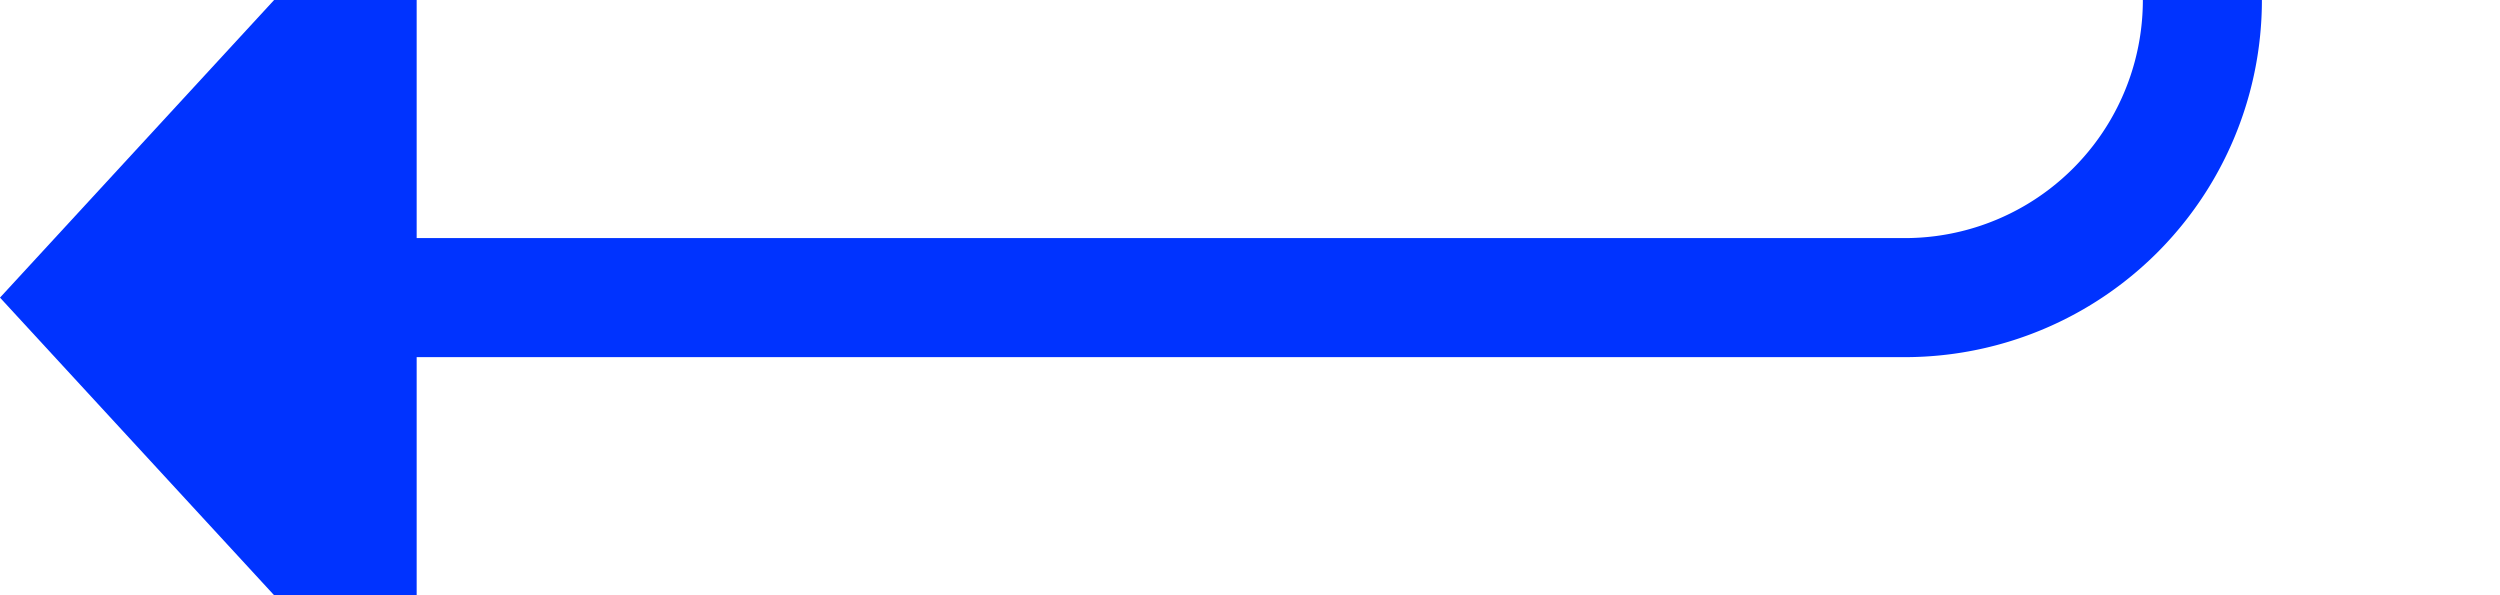 ﻿<?xml version="1.0" encoding="utf-8"?>
<svg version="1.1" xmlns:xlink="http://www.w3.org/1999/xlink" width="42px" height="10px" preserveAspectRatio="xMinYMid meet" viewBox="1463 324  42 8" xmlns="http://www.w3.org/2000/svg">
  <path d="M 2112 328  L 2125 328  A 5 5 0 0 0 2130 323 L 2130 45  A 5 5 0 0 0 2125 40 L 1505 40  A 5 5 0 0 0 1500 45 L 1500 323  A 5 5 0 0 1 1495 328 L 1469 328  " stroke-width="2" stroke="#0033ff" fill="none" />
  <path d="M 1470 320.4  L 1463 328  L 1470 335.6  L 1470 320.4  Z " fill-rule="nonzero" fill="#0033ff" stroke="none" />
</svg>